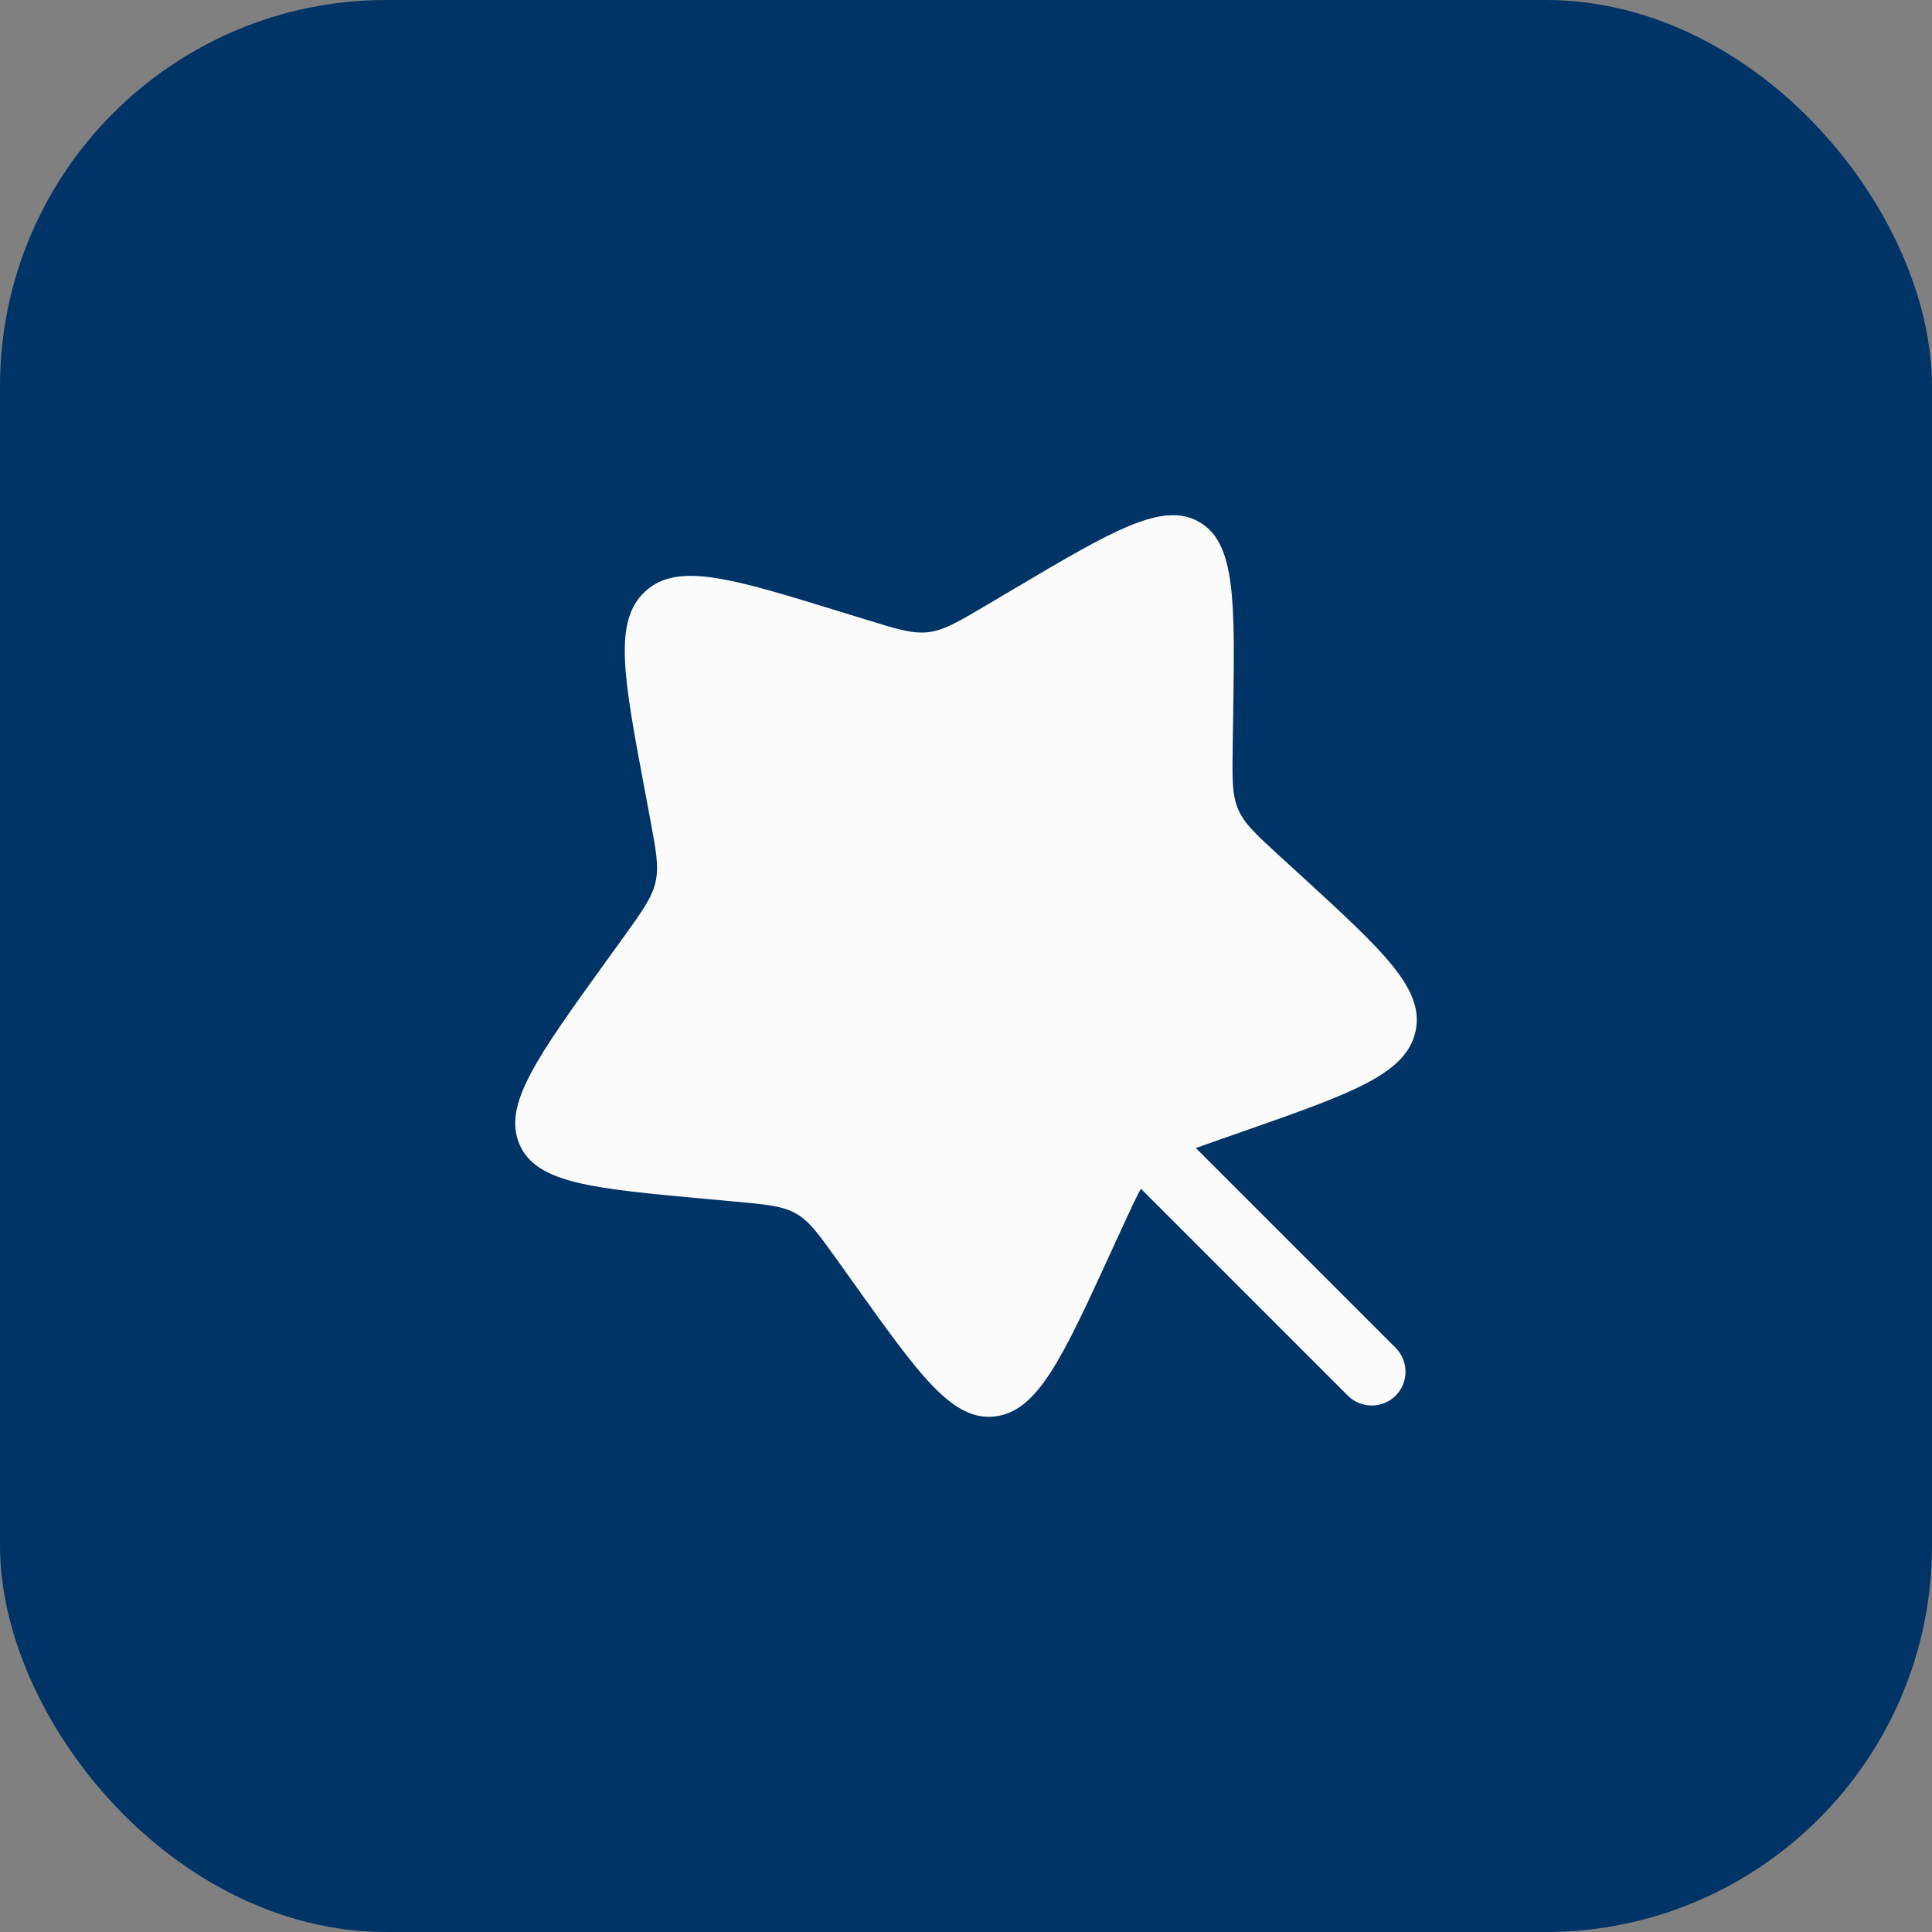 <svg width="60" height="60" viewBox="0 0 60 60" fill="none" xmlns="http://www.w3.org/2000/svg">
<rect x="0" y="0" width="60" height="60" fill="#808080" stroke="none"/>
<rect width="60" height="60" rx="12" fill="#003366"/>
<path d="M31.45 18.312L30.648 18.787C29.766 19.309 29.326 19.57 28.84 19.631C28.355 19.692 27.88 19.546 26.929 19.253L26.064 18.987C22.72 17.958 21.047 17.443 20.042 18.363C19.037 19.283 19.364 21.028 20.02 24.519L20.189 25.422C20.375 26.414 20.468 26.91 20.358 27.395C20.247 27.879 19.946 28.297 19.343 29.134L18.794 29.895C16.673 32.839 15.612 34.311 16.13 35.531C16.647 36.751 18.4 36.911 21.906 37.232L22.813 37.315C23.809 37.406 24.308 37.452 24.725 37.691C25.142 37.929 25.431 38.334 26.009 39.144L26.535 39.88C28.568 42.729 29.585 44.153 30.91 43.987C32.235 43.821 32.991 42.175 34.502 38.883L34.893 38.031C35.113 37.553 35.276 37.197 35.433 36.918L41.858 43.343C42.268 43.752 42.932 43.752 43.343 43.343C43.752 42.932 43.752 42.268 43.343 41.858L37.138 35.653C37.309 35.591 37.499 35.524 37.714 35.449L38.588 35.143C41.966 33.96 43.655 33.368 43.957 32.045C44.258 30.723 42.972 29.545 40.401 27.189L39.735 26.58C39.005 25.91 38.639 25.576 38.45 25.129C38.26 24.682 38.268 24.173 38.283 23.156L38.297 22.23C38.352 18.65 38.379 16.86 37.24 16.209C36.101 15.557 34.551 16.476 31.45 18.312Z" fill="#FBFBFB"/>
</svg>
